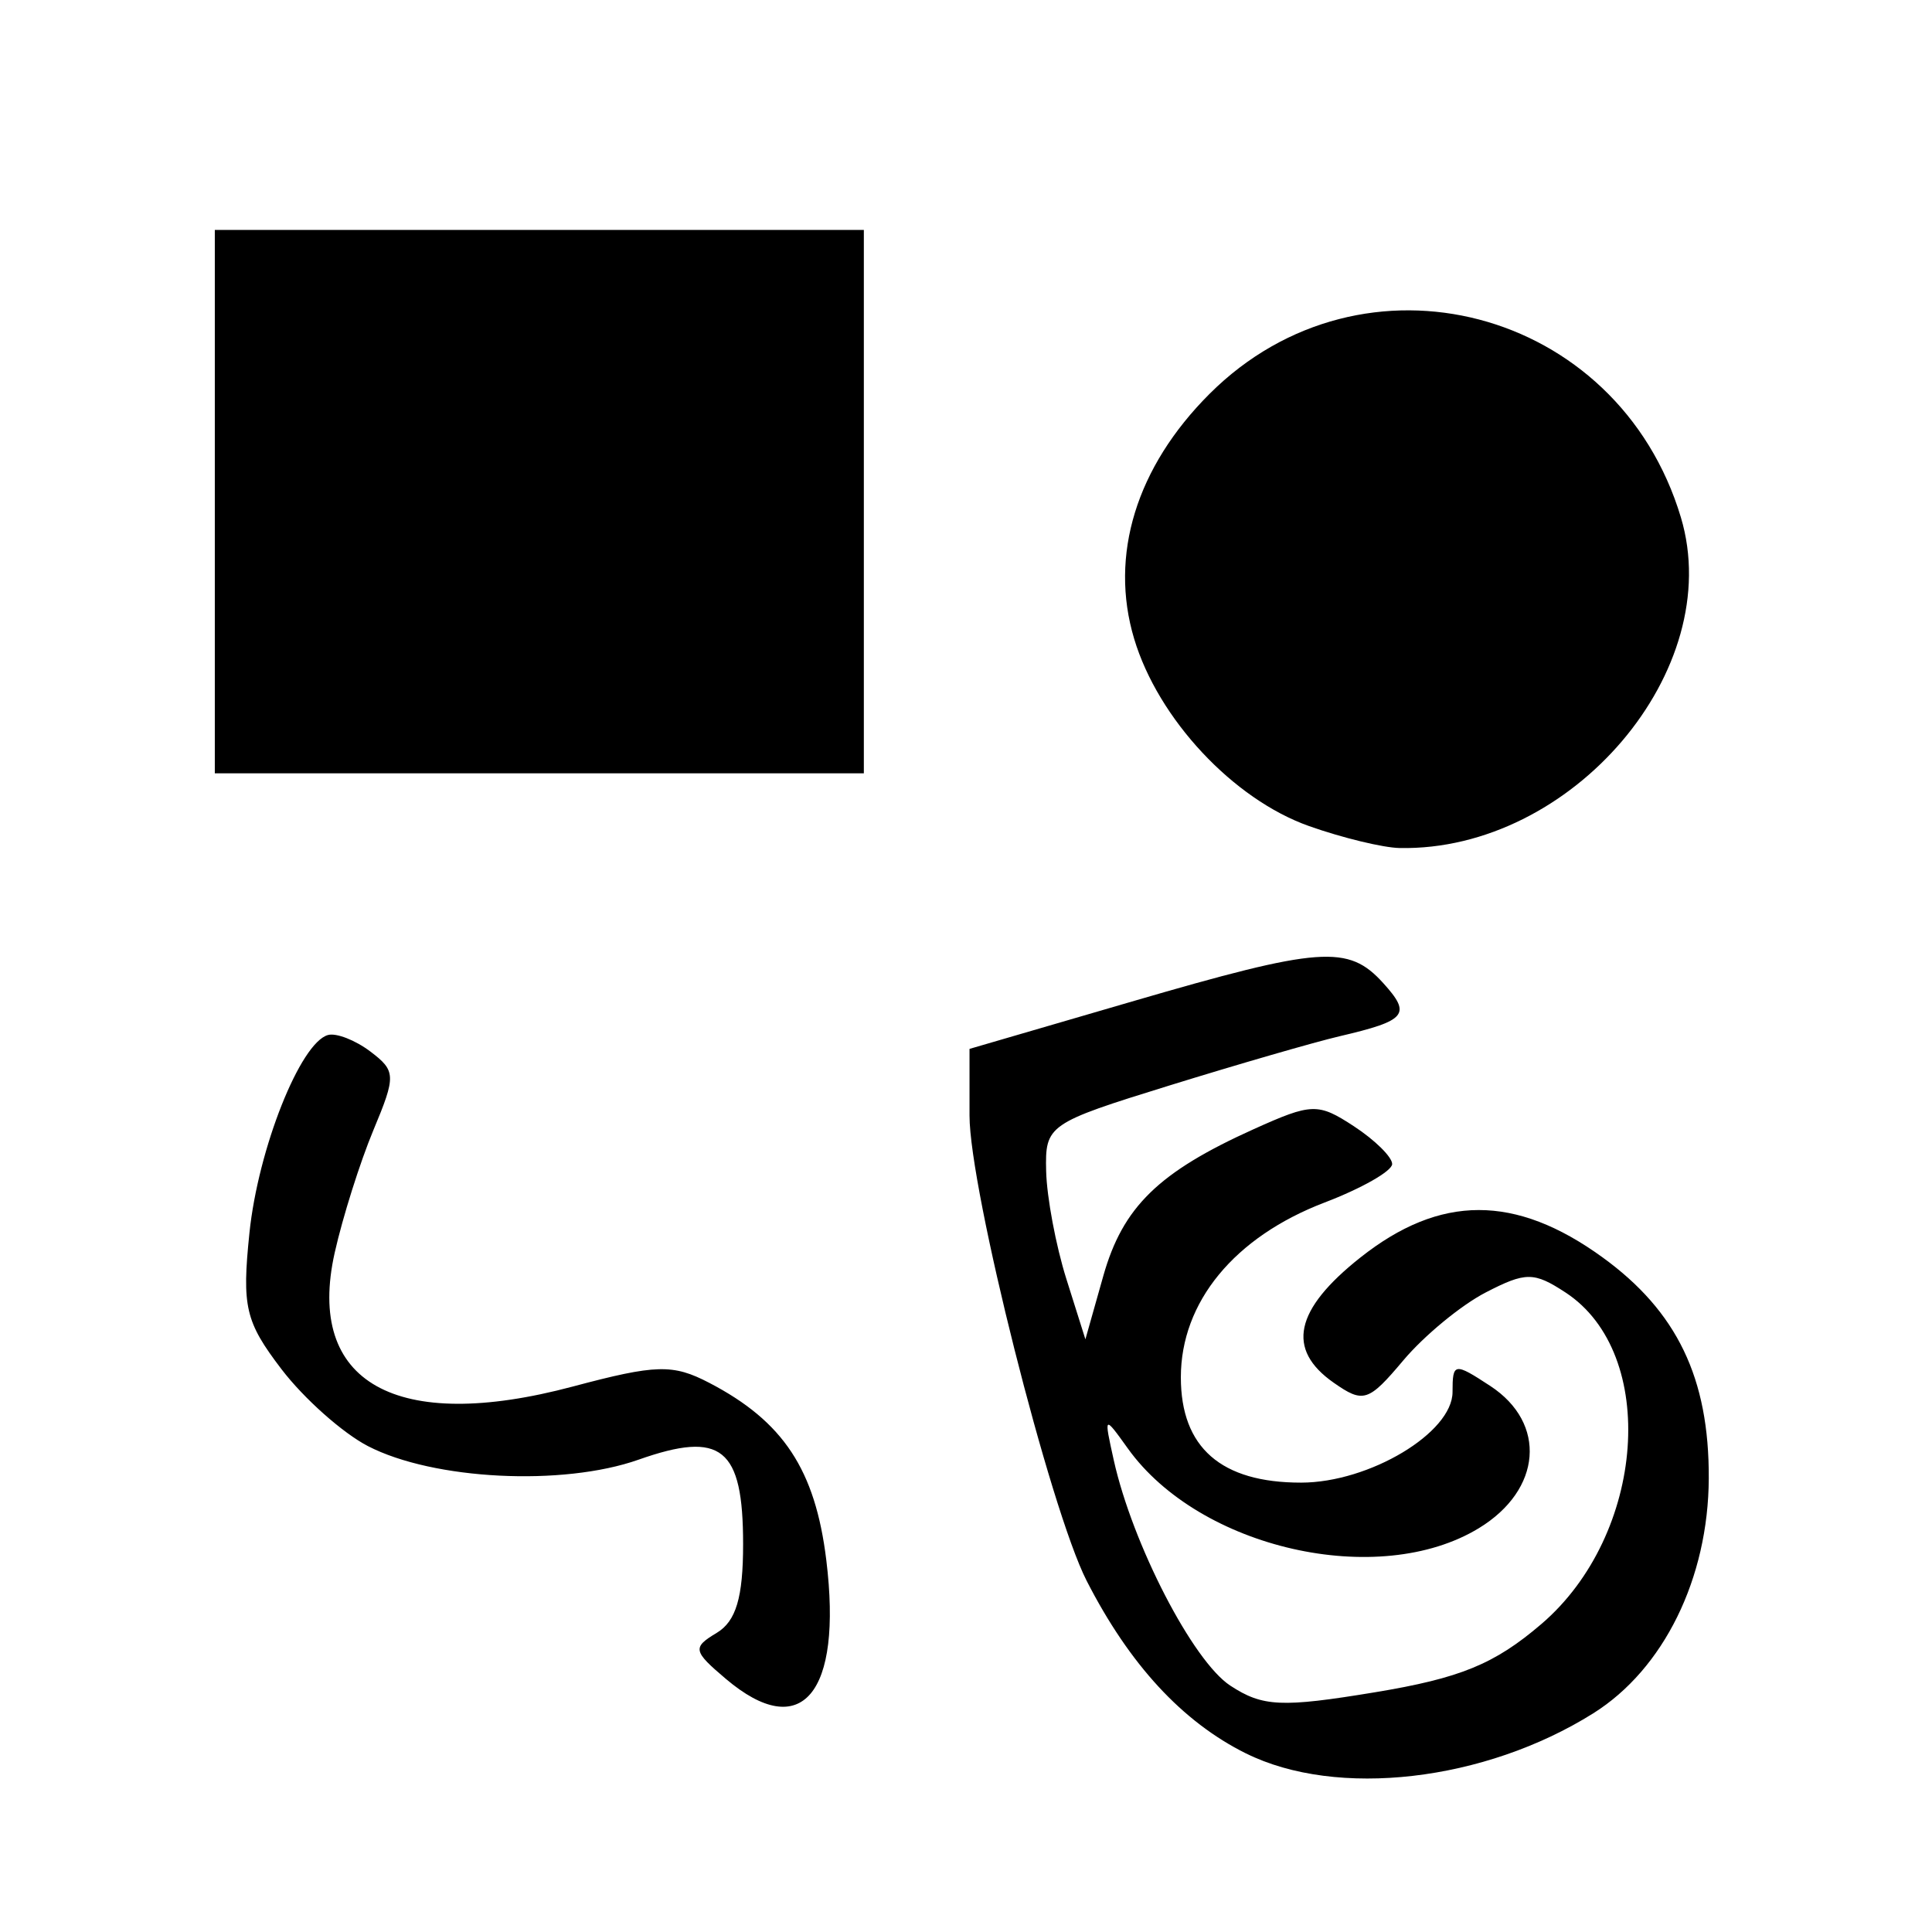 <?xml version="1.0" encoding="UTF-8" standalone="no"?>
<!-- Created with Inkscape (http://www.inkscape.org/) -->

<svg
   xmlns:dc="http://purl.org/dc/elements/1.1/"
   xmlns:cc="http://creativecommons.org/ns#"
   xmlns:rdf="http://www.w3.org/1999/02/22-rdf-syntax-ns#"
   xmlns:svg="http://www.w3.org/2000/svg"
   xmlns="http://www.w3.org/2000/svg"
   xmlns:sodipodi="http://sodipodi.sourceforge.net/DTD/sodipodi-0.dtd"
   xmlns:inkscape="http://www.inkscape.org/namespaces/inkscape"
   width="45.156mm"
   height="45.156mm"
   viewBox="0 0 160 160"
   id="svg3435"
   version="1.1"
   inkscape:version="0.91 r13725"
   sodipodi:docname="GIMPRectEllipseCallig.svg">
  <defs
     id="defs3437" />
  <sodipodi:namedview
     id="base"
     pagecolor="#ffffff"
     bordercolor="#666666"
     borderopacity="1.0"
     inkscape:pageopacity="0.0"
     inkscape:pageshadow="2"
     inkscape:zoom="0.98994949"
     inkscape:cx="63.489134"
     inkscape:cy="-133.7431"
     inkscape:document-units="px"
     inkscape:current-layer="layer1"
     showgrid="false"
     fit-margin-top="0"
     fit-margin-left="0"
     fit-margin-right="0"
     fit-margin-bottom="0"
     inkscape:window-width="1920"
     inkscape:window-height="1021"
     inkscape:window-x="0"
     inkscape:window-y="0"
     inkscape:window-maximized="1" />
  <g
     inkscape:label="Layer 1"
     inkscape:groupmode="layer"
     id="layer1"
     transform="translate(-93.766,-48.866)">
    <path
       style="fill:#000000"
       d="m 196.947,194.075 c -5.268,-2.618 -9.641,-7.358 -13.188,-14.293 -3.025,-5.915 -9.702,-32.427 -9.702,-38.525 l 0,-5.526 13.438,-3.919 c 15.65,-4.565 17.927,-4.732 20.825,-1.529 2.355,2.602 1.943,3.1 -3.638,4.406 -2.062,0.483 -8.391,2.314 -14.062,4.07 -10.09,3.124 -10.31,3.277 -10.216,7.107 0.053,2.153 0.806,6.165 1.673,8.915 l 1.577,5 1.482,-5.245 c 1.615,-5.716 4.573,-8.602 12.46,-12.159 4.808,-2.168 5.327,-2.183 8.296,-0.238 1.742,1.141 3.167,2.548 3.167,3.126 0,0.578 -2.515,2.012 -5.589,3.186 -7.479,2.856 -11.911,8.243 -11.911,14.48 0,5.813 3.331,8.727 9.966,8.72 5.644,-0.006 12.534,-4.132 12.534,-7.506 0,-2.43 0.144,-2.453 3.125,-0.5 4.709,3.085 4.27,8.599 -0.938,11.774 -8.308,5.066 -23.126,1.705 -29.075,-6.595 -1.985,-2.77 -1.995,-2.762 -1.17,0.956 1.546,6.962 6.552,16.65 9.653,18.683 2.679,1.755 4.246,1.827 11.979,0.55 7.065,-1.167 9.904,-2.331 13.783,-5.652 8.64,-7.396 9.733,-22.39 2,-27.456 -2.619,-1.716 -3.297,-1.716 -6.615,-6.2e-4 -2.033,1.051 -5.1,3.58 -6.816,5.619 -2.893,3.438 -3.313,3.572 -5.774,1.849 -3.941,-2.76 -3.239,-6.044 2.213,-10.362 6.612,-5.237 12.838,-5.245 20.041,-0.028 6.189,4.483 8.852,10.019 8.814,18.32 -0.038,8.281 -3.732,15.792 -9.565,19.452 -9.001,5.648 -21.24,7.059 -28.767,3.318 z m -43.065,-6.168 c -2.73,-2.313 -2.787,-2.598 -0.763,-3.812 1.6,-0.96 2.188,-2.932 2.188,-7.347 0,-7.984 -1.782,-9.424 -8.658,-6.998 -6.284,2.217 -16.989,1.68 -22.412,-1.124 -2.091,-1.081 -5.314,-3.949 -7.162,-6.373 -2.995,-3.926 -3.284,-5.158 -2.651,-11.285 0.718,-6.961 4.216,-15.767 6.509,-16.388 0.688,-0.186 2.265,0.43 3.506,1.37 2.117,1.603 2.132,2.004 0.25,6.51 -1.103,2.641 -2.546,7.209 -3.205,10.151 -2.414,10.772 5.081,14.983 19.722,11.081 6.901,-1.839 8.279,-1.876 11.293,-0.308 6.139,3.194 8.782,7.196 9.698,14.684 1.356,11.087 -2.064,15.134 -8.314,9.839 z m 48.299,-70.627 c -6.289,-2.224 -12.501,-8.875 -14.49,-15.514 -2.071,-6.913 0.172,-14.21 6.232,-20.27 12.695,-12.695 33.84,-7.162 39.047,10.218 3.78,12.617 -9.011,27.655 -23.29,27.382 -1.375,-0.026 -4.75,-0.843 -7.5,-1.816 z m -90.625,-26.872 0,-22.5 26.875,0 26.875,0 0,22.5 0,22.5 -26.875,0 -26.875,0 0,-22.5 z"
       id="path3590"
       inkscape:connector-curvature="0" />
  </g>
</svg>
